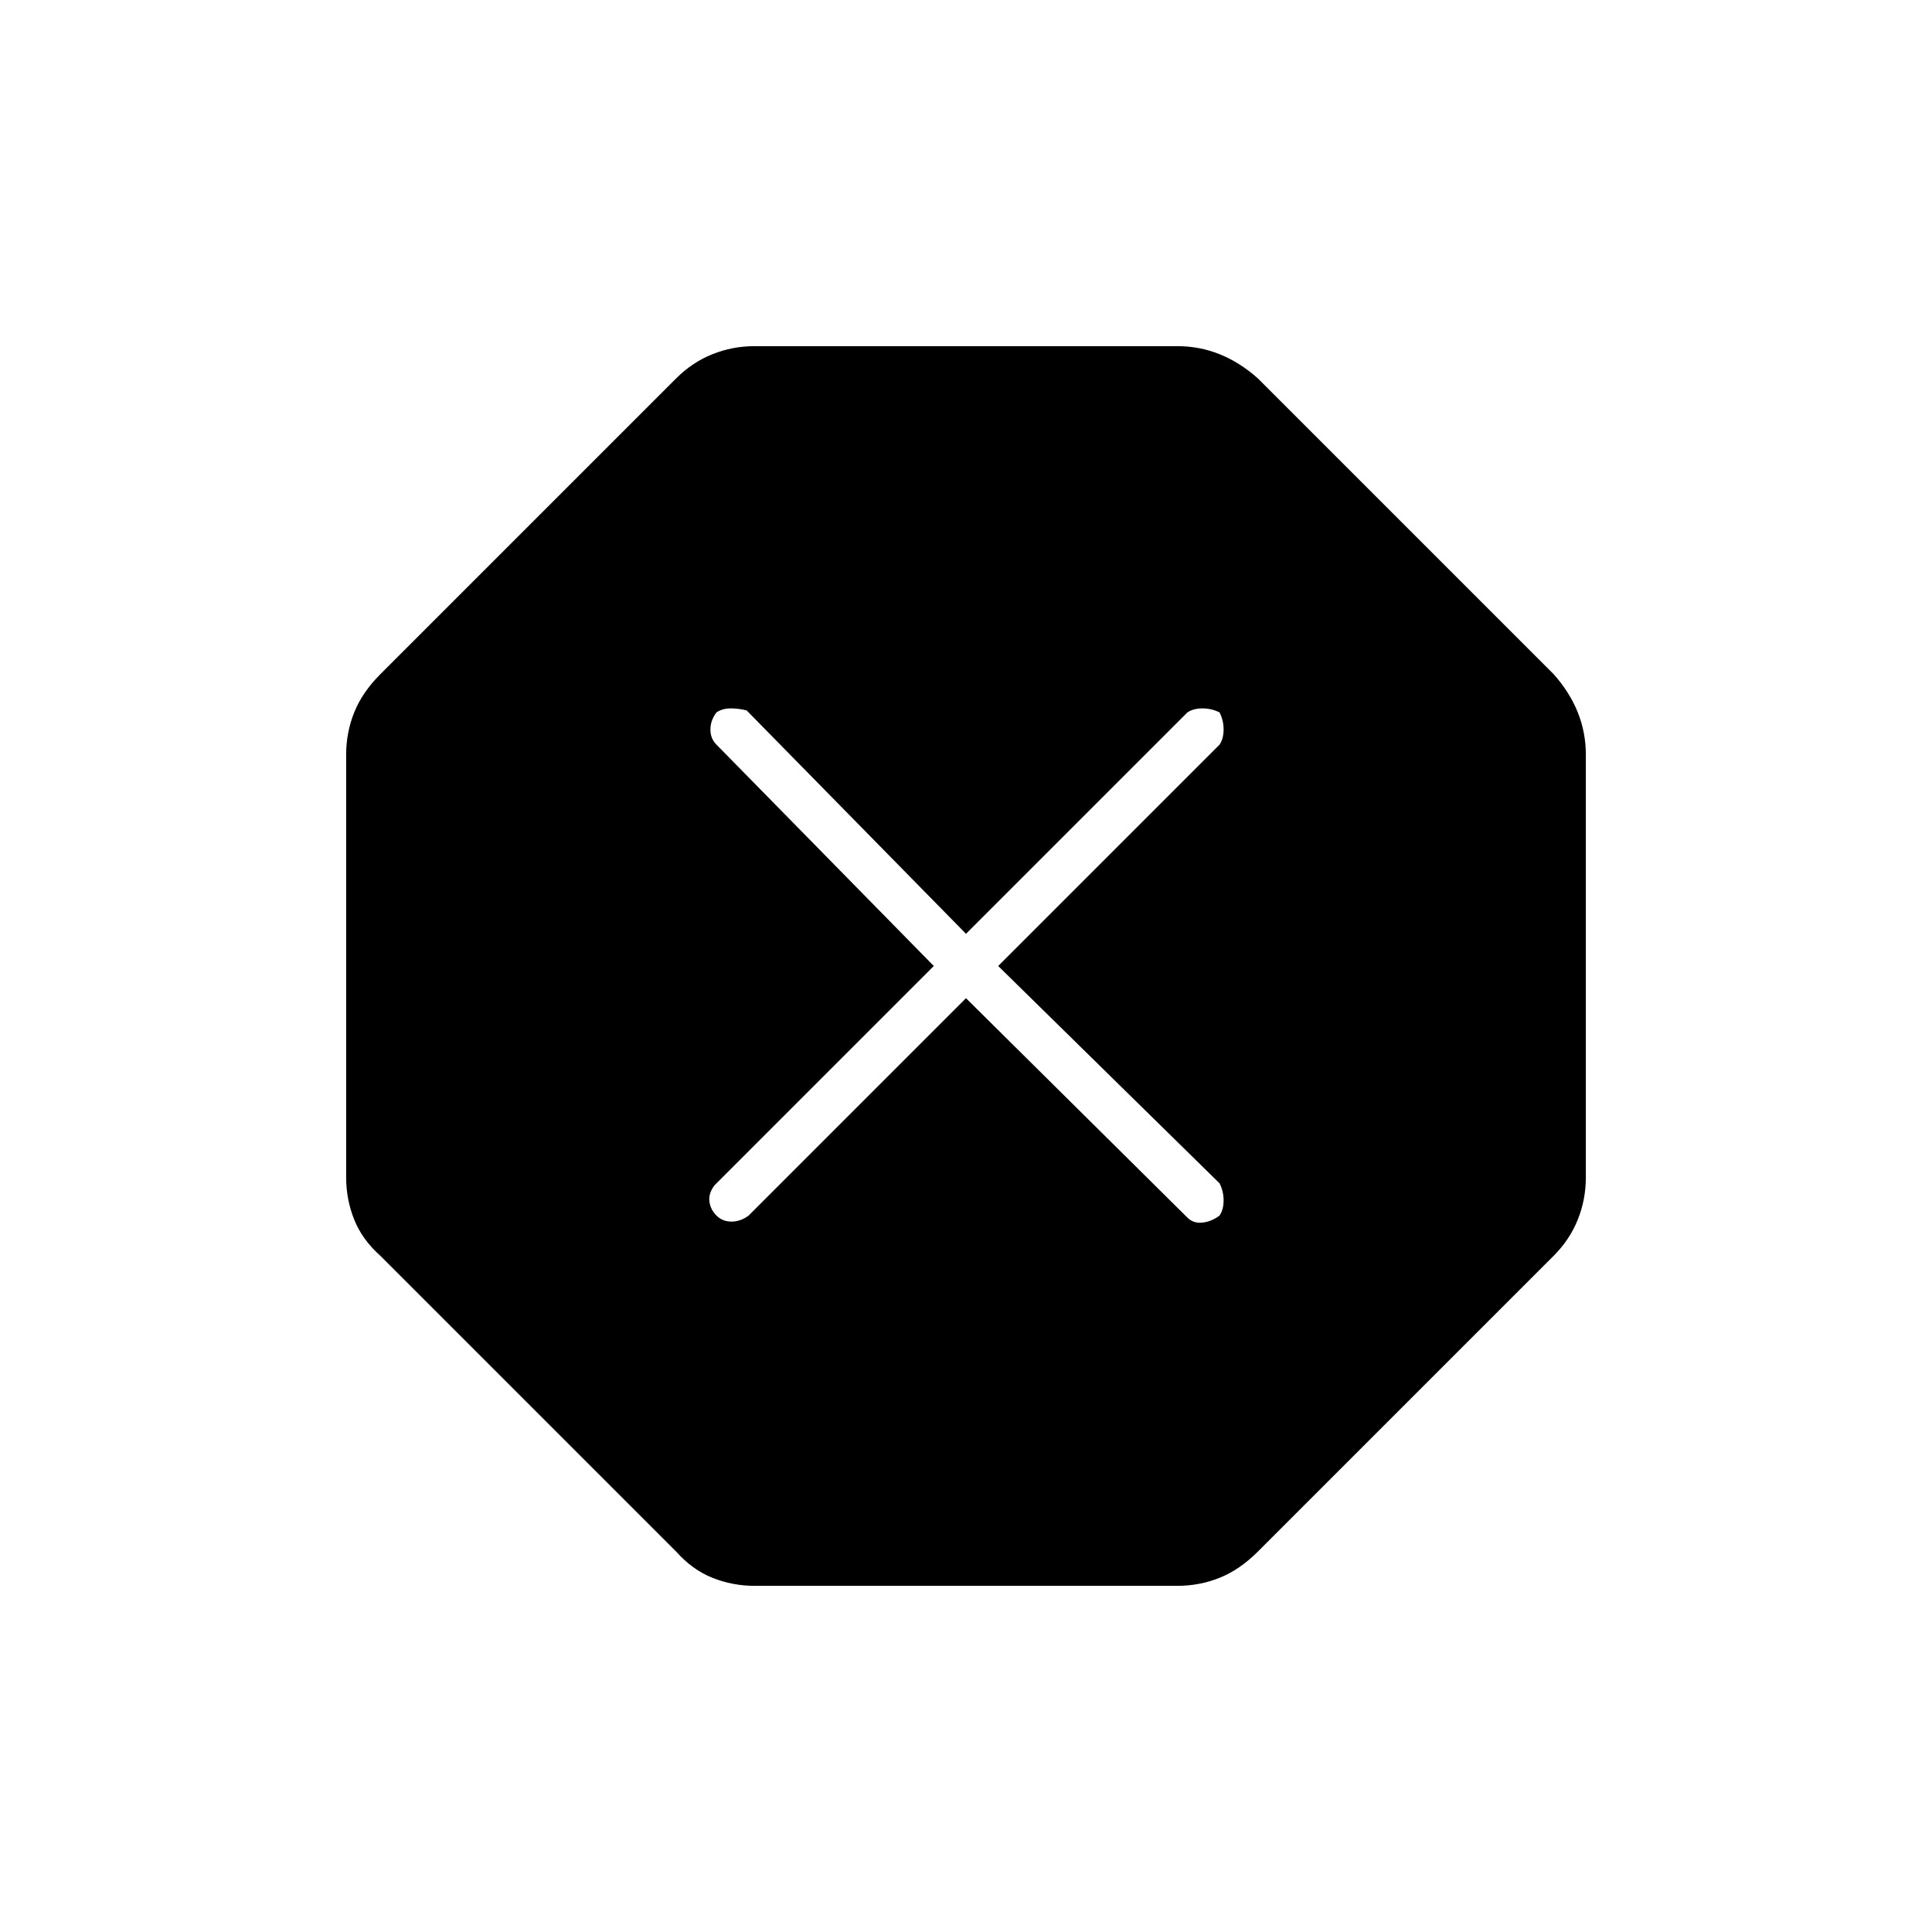 <svg xmlns="http://www.w3.org/2000/svg" height="48" width="48"><path d="M18.75 39.4Q18.2 39.4 17.7 39.2Q17.2 39 16.8 38.55L9.45 31.2Q9 30.8 8.8 30.3Q8.6 29.8 8.6 29.25V18.75Q8.6 18.2 8.8 17.7Q9 17.2 9.45 16.75L16.8 9.4Q17.2 9 17.7 8.8Q18.2 8.6 18.75 8.6H29.25Q29.8 8.6 30.3 8.8Q30.8 9 31.25 9.4L38.6 16.75Q39 17.2 39.2 17.7Q39.4 18.2 39.4 18.75V29.25Q39.4 29.8 39.2 30.3Q39 30.8 38.6 31.2L31.25 38.55Q30.8 39 30.3 39.2Q29.8 39.4 29.25 39.4ZM24 24.8 29.5 30.25Q29.65 30.4 29.875 30.375Q30.1 30.35 30.3 30.2Q30.4 30.05 30.4 29.825Q30.4 29.6 30.3 29.4L24.8 24L30.3 18.5Q30.4 18.35 30.4 18.125Q30.4 17.9 30.3 17.7Q30.1 17.6 29.875 17.6Q29.65 17.6 29.5 17.7L24 23.2L18.55 17.65Q18.35 17.6 18.15 17.6Q17.95 17.6 17.8 17.7Q17.65 17.9 17.65 18.125Q17.65 18.35 17.8 18.5L23.2 24L17.75 29.45Q17.6 29.65 17.625 29.85Q17.65 30.05 17.8 30.2Q17.95 30.35 18.175 30.35Q18.4 30.35 18.6 30.2Z"/></svg>